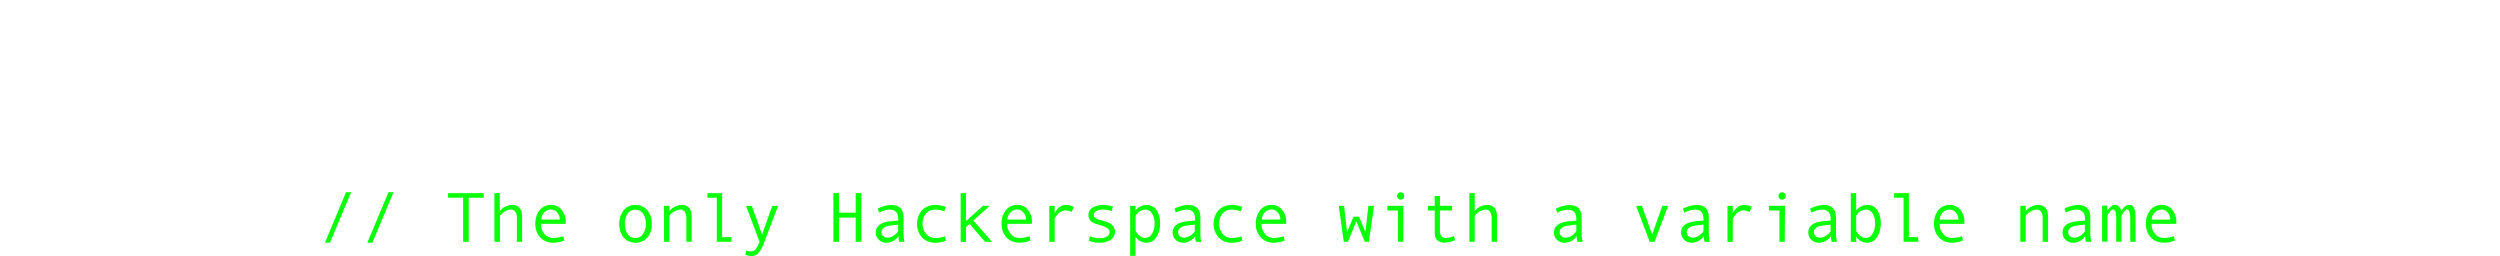 <?xml version="1.0" encoding="UTF-8" standalone="no"?>
<svg
   id="Ebene_1"
   data-name="Ebene 1"
   viewBox="0 0 778.71 79.751"
   version="1.1"
   sodipodi:docname="PNH_Wordmark_small.svg"
   width="778.71"
   height="79.751"
   inkscape:version="1.1.2 (0a00cf5339, 2022-02-04, custom)"
   xmlns:inkscape="http://www.inkscape.org/namespaces/inkscape"
   xmlns:sodipodi="http://sodipodi.sourceforge.net/DTD/sodipodi-0.dtd"
   xmlns:xlink="http://www.w3.org/1999/xlink"
   xmlns="http://www.w3.org/2000/svg"
   xmlns:svg="http://www.w3.org/2000/svg">
  <sodipodi:namedview
     id="namedview137"
     pagecolor="#ffffff"
     bordercolor="#999999"
     borderopacity="1"
     inkscape:pageshadow="0"
     inkscape:pageopacity="0"
     inkscape:pagecheckerboard="0"
     showgrid="false"
     fit-margin-top="0"
     fit-margin-left="0"
     fit-margin-right="0"
     fit-margin-bottom="0"
     inkscape:zoom="0.4365"
     inkscape:cx="500.57274"
     inkscape:cy="-48.109966"
     inkscape:window-width="2454"
     inkscape:window-height="1311"
     inkscape:window-x="772"
     inkscape:window-y="712"
     inkscape:window-maximized="0"
     inkscape:current-layer="Ebene_1" />
  <defs
     id="defs20">
    <style
       id="style2">.cls-1{fill:#fff;}.cls-2{fill:url(#spacelord_zu_süßigkeit);}.cls-3{fill:url(#spacelord_zu_süßigkeit-2);}.cls-4{fill:#0bff09;}</style>
    <linearGradient
       id="spacelord_zu_süßigkeit"
       x1="116.17"
       y1="524.32"
       x2="116.17"
       y2="474.29"
       gradientUnits="userSpaceOnUse">
      <stop
         offset="0"
         stop-color="#0bff09"
         id="stop4" />
      <stop
         offset="0.06"
         stop-color="#10eb11"
         id="stop6" />
      <stop
         offset="0.33"
         stop-color="#269930"
         id="stop8" />
      <stop
         offset="0.57"
         stop-color="#385749"
         id="stop10" />
      <stop
         offset="0.76"
         stop-color="#44285b"
         id="stop12" />
      <stop
         offset="0.91"
         stop-color="#4c0b66"
         id="stop14" />
      <stop
         offset="1"
         stop-color="#4f006a"
         id="stop16" />
    </linearGradient>
    <linearGradient
       id="spacelord_zu_süßigkeit-2"
       x1="884.53"
       y1="524.36"
       x2="884.53"
       y2="474.26"
       xlink:href="#spacelord_zu_s%C3%BC%C3%9Figkeit" />
    <linearGradient
       inkscape:collect="always"
       xlink:href="#spacelord_zu_s%C3%BC%C3%9Figkeit"
       id="linearGradient1092"
       gradientUnits="userSpaceOnUse"
       x1="116.17"
       y1="524.32"
       x2="116.17"
       y2="474.29" />
  </defs>
  <g
     id="g1010"
     transform="translate(-111,-474.259)">
    <path
       class="cls-1"
       d="m 153.92,474.32 a 13.85,13.85 0 0 1 5.42,1.09 14.16,14.16 0 0 1 4.46,2.95 13.76,13.76 0 0 1 3,4.39 13.33,13.33 0 0 1 1.11,5.41 13,13 0 0 1 -1.11,5.37 14,14 0 0 1 -7.46,7.3 13.67,13.67 0 0 1 -5.42,1.09 h -17.57 v -27.6 z m -17.57,32.8 h 5.29 v 17.2 h -5.29 z m 17.57,-10.39 a 8.83,8.83 0 0 0 3.39,-0.67 8.57,8.57 0 0 0 2.78,-1.83 8.55,8.55 0 0 0 2.54,-6.07 8.45,8.45 0 0 0 -0.68,-3.34 8.77,8.77 0 0 0 -1.86,-2.77 8.18,8.18 0 0 0 -2.78,-1.86 8.65,8.65 0 0 0 -3.39,-0.67 h -12.28 v 17.21 z"
       id="path24" />
    <path
       class="cls-1"
       d="m 207.75,524.32 -15.35,-22.4 h -5.86 v 22.4 h -5.28 v -50 h 17.56 a 13.89,13.89 0 0 1 5.43,1.09 14.27,14.27 0 0 1 4.46,2.95 13.92,13.92 0 0 1 3,4.39 13.33,13.33 0 0 1 1.11,5.41 13,13 0 0 1 -1.11,5.37 14.09,14.09 0 0 1 -3,4.35 13.94,13.94 0 0 1 -4.46,2.95 13.72,13.72 0 0 1 -5.43,1.09 l 15.35,22.4 z m -21.21,-27.59 h 12.28 a 8.83,8.83 0 0 0 3.39,-0.67 8.72,8.72 0 0 0 2.79,-1.83 8.44,8.44 0 0 0 1.85,-2.74 8.52,8.52 0 0 0 0,-6.67 8.91,8.91 0 0 0 -1.85,-2.77 8.32,8.32 0 0 0 -2.79,-1.86 8.65,8.65 0 0 0 -3.39,-0.67 h -12.28 z"
       id="path26" />
    <path
       class="cls-1"
       d="m 242.59,474.32 a 15.86,15.86 0 0 1 6.21,1.23 16.19,16.19 0 0 1 5.1,3.37 15.78,15.78 0 0 1 3.43,5 15.25,15.25 0 0 1 1.25,6.11 v 18.54 a 15.2,15.2 0 0 1 -1.25,6.15 16.13,16.13 0 0 1 -26.06,5 16,16 0 0 1 -3.43,-5 15.2,15.2 0 0 1 -1.25,-6.15 v -18.52 a 15.25,15.25 0 0 1 1.25,-6.11 15.94,15.94 0 0 1 3.43,-5 16.28,16.28 0 0 1 5.07,-3.37 15.8,15.8 0 0 1 6.25,-1.25 z m 10.71,15.73 a 10,10 0 0 0 -0.86,-4.1 10.62,10.62 0 0 0 -2.29,-3.34 10.79,10.79 0 0 0 -3.39,-2.25 10.8,10.8 0 0 0 -8.35,0 10.79,10.79 0 0 0 -3.39,2.25 11,11 0 0 0 -2.29,3.34 10,10 0 0 0 -0.85,4.1 v 18.54 a 10.05,10.05 0 0 0 0.85,4.11 10.58,10.58 0 0 0 5.68,5.58 10.68,10.68 0 0 0 8.35,0 10.94,10.94 0 0 0 3.39,-2.24 10.62,10.62 0 0 0 2.29,-3.34 10.06,10.06 0 0 0 0.86,-4.11 z"
       id="path28" />
    <path
       class="cls-1"
       d="m 294.78,474.32 v 34.27 a 15.2,15.2 0 0 1 -1.25,6.15 16.08,16.08 0 0 1 -14.75,9.58 15.75,15.75 0 0 1 -6.24,-1.23 15.36,15.36 0 0 1 -5,-3.4 l 3.72,-3.65 a 10.8,10.8 0 0 0 7.56,3.09 10.14,10.14 0 0 0 4.15,-0.85 11.06,11.06 0 0 0 5.71,-5.61 9.85,9.85 0 0 0 0.85,-4.08 v -34.27 z"
       id="path30" />
    <path
       class="cls-1"
       d="m 339.75,474.32 v 5.2 h -30.2 v -5.2 z m -30.2,44.81 h 30.2 v 5.19 h -30.2 z m 19.07,-22.4 v 5.19 h -5.29 v -5.19 z"
       id="path32" />
    <path
       class="cls-1"
       d="m 367.6,519.13 a 10.33,10.33 0 0 0 4.17,-0.85 11.11,11.11 0 0 0 3.4,-2.24 10.76,10.76 0 0 0 2.28,-3.34 10.06,10.06 0 0 0 0.86,-4.11 h 5.28 a 15.2,15.2 0 0 1 -1.25,6.15 16.13,16.13 0 0 1 -26.06,5 16,16 0 0 1 -3.43,-5 15.19,15.19 0 0 1 -1.24,-6.15 v -18.54 a 15.24,15.24 0 0 1 1.24,-6.11 15.94,15.94 0 0 1 3.43,-5 16.28,16.28 0 0 1 5.07,-3.37 16.39,16.39 0 0 1 12.46,0 16.19,16.19 0 0 1 5.1,3.37 15.78,15.78 0 0 1 3.43,5 15.25,15.25 0 0 1 1.25,6.11 h -5.28 a 10,10 0 0 0 -0.86,-4.1 10.76,10.76 0 0 0 -2.28,-3.34 11,11 0 0 0 -3.4,-2.25 10.8,10.8 0 0 0 -8.35,0 10.79,10.79 0 0 0 -3.39,2.25 11,11 0 0 0 -2.29,3.34 10,10 0 0 0 -0.85,4.1 v 18.54 a 10.05,10.05 0 0 0 0.85,4.11 10.58,10.58 0 0 0 5.68,5.58 10.35,10.35 0 0 0 4.18,0.85 z"
       id="path34" />
    <path
       class="cls-1"
       d="m 427.43,479.52 h -14.78 v 44.8 h -5.29 v -44.8 h -14.77 v -5.2 h 34.84 z"
       id="path36" />
    <path
       class="cls-1"
       d="m 453.91,501.92 h -19.42 v -5.19 h 19.42 z"
       id="path38" />
    <path
       class="cls-1"
       d="m 504.32,522.71 v 1.61 H 499 L 472.12,485 v 39.32 h -5.29 v -50 h 4.36 z M 499,479.52 h 5.29 v -5.2 H 499 Z"
       id="path40" />
    <path
       class="cls-1"
       d="m 552.86,524.32 h -5.49 l -13.78,-41.71 -13.78,41.71 h -5.57 l 16.49,-50 h 5.64 z"
       id="path42" />
    <path
       class="cls-1"
       d="m 606.19,474.32 v 50 h -5.28 v -38.48 l -14.06,30.62 h -4.64 l -19.56,-42.14 h 5.56 l 16.42,35.47 16.14,-35.47 z m -43.54,44.81 h 5.28 v 5.19 h -5.28 z"
       id="path44" />
    <path
       class="cls-1"
       d="m 651.74,474.32 v 5.2 h -30.2 v -5.2 z m -30.2,44.81 h 30.2 v 5.19 h -30.2 z m 19.06,-22.4 v 5.19 h -5.28 v -5.19 z"
       id="path46" />
    <path
       class="cls-1"
       d="m 681.3,501.92 h -19.42 v -5.19 h 19.42 z"
       id="path48" />
    <path
       class="cls-1"
       d="m 700.29,496.87 h 13.56 v 5.19 h -13.56 v 22.26 H 695 v -50 h 5.28 z m 28,-22.55 v 50 H 723 v -50 z"
       id="path50" />
    <path
       class="cls-1"
       d="m 774.68,474.32 v 5.2 h -30.2 v -5.2 z m -30.2,44.81 h 30.2 v 5.19 h -30.2 z m 19.07,-22.4 v 5.19 h -5.29 v -5.19 z"
       id="path52" />
    <path
       class="cls-1"
       d="m 814.52,524.32 -15.35,-22.4 h -5.85 v 22.4 H 788 v -50 h 17.6 a 13.85,13.85 0 0 1 5.42,1.09 14.16,14.16 0 0 1 4.46,2.95 13.6,13.6 0 0 1 3,4.39 13.33,13.33 0 0 1 1.11,5.41 13,13 0 0 1 -1.11,5.37 14.11,14.11 0 0 1 -12.88,8.39 l 15.4,22.4 z m -21.2,-27.59 h 12.28 a 8.83,8.83 0 0 0 3.39,-0.67 8.57,8.57 0 0 0 2.78,-1.83 8.55,8.55 0 0 0 2.54,-6.07 8.45,8.45 0 0 0 -0.68,-3.34 8.77,8.77 0 0 0 -1.86,-2.77 8.18,8.18 0 0 0 -2.78,-1.86 8.65,8.65 0 0 0 -3.39,-0.67 h -12.28 z"
       id="path54" />
    <path
       class="cls-1"
       d="m 864.35,474.32 v 5.2 h -30.2 v -5.2 z m -30.2,44.81 h 30.2 v 5.19 h -30.2 z m 19.07,-22.4 v 5.19 h -5.29 v -5.19 z"
       id="path56" />
    <path
       class="cls-2"
       d="m 111,524.32 v -50 h 8 a 2.29,2.29 0 0 1 2.38,2.39 2.46,2.46 0 0 1 -0.67,1.75 2.23,2.23 0 0 1 -1.71,0.7 h -3 v 40.28 h 3 a 2.21,2.21 0 0 1 1.71,0.71 2.42,2.42 0 0 1 0.67,1.75 2.48,2.48 0 0 1 -0.67,1.71 2.2,2.2 0 0 1 -1.71,0.74 z"
       id="path58"
       style="fill:url(#linearGradient1092)" />
    <path
       class="cls-3"
       d="m 889.71,474.26 v 50.1 h -8 a 2.33,2.33 0 0 1 -1.72,-0.68 2.28,2.28 0 0 1 -0.67,-1.71 2.42,2.42 0 0 1 0.67,-1.75 2.28,2.28 0 0 1 1.72,-0.71 h 3 v -40.33 h -3 a 2.28,2.28 0 0 1 -1.72,-0.71 2.44,2.44 0 0 1 -0.67,-1.75 2.49,2.49 0 0 1 0.68,-1.72 2.23,2.23 0 0 1 1.72,-0.74 z"
       id="path60"
       style="fill:url(#spacelord_zu_s%C3%BC%C3%9Figkeit-2)" />
    <path
       class="cls-4"
       d="m 220.38,534.12 -6.59,15.74 h -1.57 l 6.55,-15.74 z"
       id="path62" />
    <path
       class="cls-4"
       d="M 233.58,534.12 227,549.86 h -1.58 L 232,534.12 Z"
       id="path64" />
    <path
       class="cls-4"
       d="M 261.68,535.84 H 257 v 13.73 h -1.75 v -13.73 h -4.69 v -1.43 h 11.11 z"
       id="path66" />
    <path
       class="cls-4"
       d="M 273.65,549.57 H 272 v -7.18 a 3.78,3.78 0 0 0 -0.47,-2.16 1.72,1.72 0 0 0 -1.5,-0.68 c -1,0 -2.12,0.64 -3.3,1.92 v 8.1 H 265 v -15.16 h 1.68 V 540 a 5.23,5.23 0 0 1 3.8,-1.92 q 3.15,0 3.15,3.81 z"
       id="path68" />
    <path
       class="cls-4"
       d="m 287.19,544 h -7.69 a 4.51,4.51 0 0 0 1.11,3.14 3.48,3.48 0 0 0 2.7,1.24 10.05,10.05 0 0 0 3.15,-0.55 l 0.29,1.34 a 8.47,8.47 0 0 1 -3.46,0.67 5.32,5.32 0 0 1 -4,-1.6 6,6 0 0 1 -1.53,-4.32 6.29,6.29 0 0 1 1.37,-4.25 4.48,4.48 0 0 1 3.54,-1.59 4.14,4.14 0 0 1 3.24,1.48 5.72,5.72 0 0 1 1.3,3.92 z m -1.83,-1.36 a 3.15,3.15 0 0 0 -0.82,-2.21 2.41,2.41 0 0 0 -1.82,-0.9 2.93,2.93 0 0 0 -2.16,0.86 3.46,3.46 0 0 0 -0.95,2.25 z"
       id="path70" />
    <path
       class="cls-4"
       d="m 308.92,538.1 a 4.55,4.55 0 0 1 3.67,1.62 6.32,6.32 0 0 1 1.41,4.28 6.4,6.4 0 0 1 -1.37,4.27 5,5 0 0 1 -7.35,0 6.41,6.41 0 0 1 -1.36,-4.28 6.34,6.34 0 0 1 1.36,-4.25 4.59,4.59 0 0 1 3.64,-1.64 z m 0,10.3 a 2.75,2.75 0 0 0 2.4,-1.29 6.13,6.13 0 0 0 0,-6.31 3,3 0 0 0 -4.83,0 6.22,6.22 0 0 0 0,6.33 2.76,2.76 0 0 0 2.43,1.27 z"
       id="path72" />
    <path
       class="cls-4"
       d="m 326.46,549.57 h -1.68 v -7.18 a 3.77,3.77 0 0 0 -0.48,-2.16 1.69,1.69 0 0 0 -1.49,-0.68 4.79,4.79 0 0 0 -3.3,1.92 v 8.1 h -1.68 v -11.2 h 1.68 V 540 a 5.23,5.23 0 0 1 3.8,-1.92 q 3.15,0 3.15,3.81 z"
       id="path74" />
    <path
       class="cls-4"
       d="m 338.84,549.57 h -4.57 v -13.71 h -2.92 v -1.45 h 4.59 v 13.71 h 2.9 z"
       id="path76" />
    <path
       class="cls-4"
       d="m 353.37,538.37 -4.25,11.2 a 10.67,10.67 0 0 1 -1.83,3.44 2.71,2.71 0 0 1 -2.06,1 5.88,5.88 0 0 1 -2.05,-0.37 l 0.28,-1.35 a 4.75,4.75 0 0 0 1.46,0.26 1.84,1.84 0 0 0 1.49,-0.7 8.47,8.47 0 0 0 1.17,-2.29 l -4.2,-11.17 h 1.82 l 3.17,8.93 3.17,-8.93 z"
       id="path78" />
    <path
       class="cls-4"
       d="m 379.29,549.57 h -1.76 v -7.52 h -5.19 v 7.52 h -1.76 v -15.16 h 1.76 v 6.09 h 5.19 v -6.09 h 1.76 z"
       id="path80" />
    <path
       class="cls-4"
       d="m 392.75,549.57 h -1.67 a 6.75,6.75 0 0 1 -0.2,-1.81 4.47,4.47 0 0 1 -3.89,2.1 3.15,3.15 0 0 1 -2.2,-0.89 3,3 0 0 1 -1,-2.28 3.11,3.11 0 0 1 0.34,-1.46 2.83,2.83 0 0 1 1,-1.07 5.4,5.4 0 0 1 1.57,-0.69 12.25,12.25 0 0 1 2.19,-0.35 l 1.88,-0.15 v -0.54 c 0,-1.92 -0.89,-2.88 -2.68,-2.88 a 6.39,6.39 0 0 0 -1.61,0.28 8.2,8.2 0 0 0 -1.67,0.65 l -0.44,-1.2 a 9.45,9.45 0 0 1 4.26,-1.18 q 3.83,0 3.82,4 v 4.9 a 10.79,10.79 0 0 0 0.3,2.57 z m -2,-3.32 v -2 a 29.89,29.89 0 0 0 -3.11,0.38 3.55,3.55 0 0 0 -1.46,0.66 1.57,1.57 0 0 0 -0.61,1.31 1.52,1.52 0 0 0 0.52,1.21 2,2 0 0 0 1.34,0.47 3.38,3.38 0 0 0 1.78,-0.54 5.19,5.19 0 0 0 1.58,-1.49 z"
       id="path82" />
    <path
       class="cls-4"
       d="m 405.63,549.19 a 7.72,7.72 0 0 1 -3.21,0.67 5.65,5.65 0 0 1 -4.22,-1.61 6.58,6.58 0 0 1 0,-8.54 5.61,5.61 0 0 1 4.16,-1.61 8.73,8.73 0 0 1 3.22,0.6 l -0.44,1.38 a 8.61,8.61 0 0 0 -2.75,-0.53 3.73,3.73 0 0 0 -2.93,1.2 4.62,4.62 0 0 0 -1.08,3.23 4.56,4.56 0 0 0 1.12,3.14 3.68,3.68 0 0 0 2.91,1.28 8.64,8.64 0 0 0 2.92,-0.55 z"
       id="path84" />
    <path
       class="cls-4"
       d="m 420,549.57 h -2.2 L 413,544 l -1.1,1 v 4.62 h -1.67 v -15.21 h 1.67 v 8.69 l 5.26,-4.73 h 2.13 l -5.1,4.58 z"
       id="path86" />
    <path
       class="cls-4"
       d="m 432.41,544 h -7.68 a 4.55,4.55 0 0 0 1.1,3.14 3.48,3.48 0 0 0 2.7,1.24 10,10 0 0 0 3.15,-0.55 l 0.29,1.34 a 8.44,8.44 0 0 1 -3.46,0.67 5.33,5.33 0 0 1 -4,-1.6 6,6 0 0 1 -1.52,-4.32 6.24,6.24 0 0 1 1.37,-4.25 4.45,4.45 0 0 1 3.54,-1.59 4.12,4.12 0 0 1 3.23,1.48 5.67,5.67 0 0 1 1.3,3.92 z m -1.83,-1.36 a 3.19,3.19 0 0 0 -0.81,-2.21 2.45,2.45 0 0 0 -1.83,-0.9 2.91,2.91 0 0 0 -2.15,0.86 3.41,3.41 0 0 0 -1,2.25 z"
       id="path88" />
    <path
       class="cls-4"
       d="m 445.45,538.67 -0.68,1.62 a 4.76,4.76 0 0 0 -1.91,-0.49 2.74,2.74 0 0 0 -1.45,0.43 4.46,4.46 0 0 0 -1.3,1.21 4.25,4.25 0 0 0 -0.6,0.89 v 7.24 h -1.67 v -11.2 h 1.67 v 2.27 q 1.35,-2.53 3.48,-2.54 a 5.64,5.64 0 0 1 2.46,0.57 z"
       id="path90" />
    <path
       class="cls-4"
       d="m 457.31,540 a 8.75,8.75 0 0 0 -2.65,-0.46 4.28,4.28 0 0 0 -2.16,0.46 1.37,1.37 0 0 0 -0.8,1.22 1.12,1.12 0 0 0 0.37,0.84 3.61,3.61 0 0 0 1.46,0.67 l 1.6,0.46 a 7,7 0 0 1 1.8,0.75 3,3 0 0 1 0.06,5 5.89,5.89 0 0 1 -3.42,0.93 8,8 0 0 1 -3.4,-0.63 l 0.32,-1.45 a 6.88,6.88 0 0 0 3,0.67 4.36,4.36 0 0 0 2.27,-0.52 1.57,1.57 0 0 0 0.87,-1.38 1.47,1.47 0 0 0 -0.43,-1 5.32,5.32 0 0 0 -2.05,-1 c -0.86,-0.26 -1.5,-0.46 -1.91,-0.6 a 3.84,3.84 0 0 1 -1.14,-0.58 2.5,2.5 0 0 1 -1.07,-2.13 2.64,2.64 0 0 1 1.27,-2.3 6,6 0 0 1 3.36,-0.85 11.3,11.3 0 0 1 3,0.47 z"
       id="path92" />
    <path
       class="cls-4"
       d="m 464.73,539.82 a 4,4 0 0 1 1.51,-1.24 4.41,4.41 0 0 1 2,-0.48 3.5,3.5 0 0 1 3,1.6 7.19,7.19 0 0 1 1.1,4.15 7.5,7.5 0 0 1 -1.15,4.29 3.57,3.57 0 0 1 -3.11,1.72 3.9,3.9 0 0 1 -1.95,-0.52 4,4 0 0 1 -1.44,-1.38 v 6 h -1.67 v -15.59 h 1.67 z m 0,1.67 v 4.65 a 4.6,4.6 0 0 0 1.28,1.58 2.68,2.68 0 0 0 1.67,0.63 2.43,2.43 0 0 0 2.15,-1.27 5.79,5.79 0 0 0 0.8,-3.14 5.89,5.89 0 0 0 -0.76,-3.16 2.39,2.39 0 0 0 -2.13,-1.23 3.57,3.57 0 0 0 -3.01,1.94 z"
       id="path94" />
    <path
       class="cls-4"
       d="m 485.16,549.57 h -1.66 a 6.32,6.32 0 0 1 -0.21,-1.81 4.45,4.45 0 0 1 -3.88,2.1 3.13,3.13 0 0 1 -2.2,-0.89 3,3 0 0 1 -0.95,-2.28 3.11,3.11 0 0 1 0.33,-1.46 2.86,2.86 0 0 1 1,-1.07 5.28,5.28 0 0 1 1.57,-0.69 12,12 0 0 1 2.19,-0.35 l 1.88,-0.15 v -0.54 c 0,-1.92 -0.9,-2.88 -2.69,-2.88 a 6.32,6.32 0 0 0 -1.6,0.28 8,8 0 0 0 -1.67,0.65 l -0.44,-1.2 a 9.41,9.41 0 0 1 4.25,-1.18 q 3.82,0 3.82,4 v 4.9 a 11.32,11.32 0 0 0 0.26,2.57 z m -2,-3.32 v -2 a 29.51,29.51 0 0 0 -3.11,0.38 3.55,3.55 0 0 0 -1.46,0.66 1.58,1.58 0 0 0 -0.62,1.31 1.53,1.53 0 0 0 0.53,1.21 2,2 0 0 0 1.34,0.47 3.35,3.35 0 0 0 1.77,-0.54 5.22,5.22 0 0 0 1.6,-1.49 z"
       id="path96" />
    <path
       class="cls-4"
       d="m 498,549.19 a 7.68,7.68 0 0 1 -3.21,0.67 5.63,5.63 0 0 1 -4.21,-1.61 6.54,6.54 0 0 1 0,-8.54 5.57,5.57 0 0 1 4.16,-1.61 8.71,8.71 0 0 1 3.21,0.6 l -0.44,1.38 a 8.56,8.56 0 0 0 -2.75,-0.53 3.75,3.75 0 0 0 -2.93,1.2 5.16,5.16 0 0 0 0,6.37 3.71,3.71 0 0 0 2.91,1.28 8.6,8.6 0 0 0 2.92,-0.55 z"
       id="path98" />
    <path
       class="cls-4"
       d="m 511.62,544 h -7.68 a 4.55,4.55 0 0 0 1.1,3.14 3.51,3.51 0 0 0 2.7,1.24 10,10 0 0 0 3.15,-0.55 l 0.29,1.34 a 8.44,8.44 0 0 1 -3.46,0.67 5.29,5.29 0 0 1 -4,-1.6 6,6 0 0 1 -1.53,-4.32 6.29,6.29 0 0 1 1.37,-4.25 4.45,4.45 0 0 1 3.54,-1.59 4.1,4.1 0 0 1 3.23,1.48 5.67,5.67 0 0 1 1.3,3.92 z m -1.82,-1.36 a 3.2,3.2 0 0 0 -0.82,-2.21 2.42,2.42 0 0 0 -1.83,-0.9 2.92,2.92 0 0 0 -2.15,0.86 3.41,3.41 0 0 0 -0.95,2.25 z"
       id="path100" />
    <path
       class="cls-4"
       d="m 539,538.37 -1.61,11.2 h -1.28 l -2.63,-6.34 -2.64,6.34 h -1.28 L 528,538.37 h 1.67 q 0.89,7.85 0.92,8.23 l 2,-4.86 h 1.72 l 2,4.83 0.91,-8.2 z"
       id="path102" />
    <path
       class="cls-4"
       d="m 548.1,549.57 h -1.67 v -9.75 h -3.3 v -1.45 h 5 z m -0.81,-15.43 a 1.07,1.07 0 0 1 0.8,0.34 1.2,1.2 0 0 1 0,1.64 1.1,1.1 0 0 1 -0.81,0.33 1,1 0 0 1 -0.78,-0.35 1.13,1.13 0 0 1 0,-1.62 1,1 0 0 1 0.79,-0.34 z"
       id="path104" />
    <path
       class="cls-4"
       d="m 564.21,549.06 a 7.9,7.9 0 0 1 -3.32,0.77 q -3,0 -3,-3.16 v -6.85 h -2.15 v -1.45 h 2.15 v -3.06 h 1.63 v 3.06 h 3.8 v 1.45 h -3.8 v 6.41 a 2.48,2.48 0 0 0 0.45,1.58 1.47,1.47 0 0 0 1.23,0.56 6.51,6.51 0 0 0 2.72,-0.61 z"
       id="path106" />
    <path
       class="cls-4"
       d="m 577.3,549.57 h -1.68 v -7.18 a 3.86,3.86 0 0 0 -0.47,-2.16 1.72,1.72 0 0 0 -1.5,-0.68 4.79,4.79 0 0 0 -3.3,1.92 v 8.1 h -1.68 v -15.16 h 1.68 V 540 a 5.23,5.23 0 0 1 3.8,-1.92 q 3.15,0 3.15,3.81 z"
       id="path108" />
    <path
       class="cls-4"
       d="m 604,549.57 h -1.66 a 6.32,6.32 0 0 1 -0.21,-1.81 4.45,4.45 0 0 1 -3.88,2.1 3.12,3.12 0 0 1 -2.25,-0.86 3,3 0 0 1 -0.95,-2.28 3.11,3.11 0 0 1 0.33,-1.46 2.86,2.86 0 0 1 1,-1.07 5.28,5.28 0 0 1 1.57,-0.69 12,12 0 0 1 2.19,-0.35 L 602,543 v -0.54 c 0,-1.92 -0.9,-2.88 -2.69,-2.88 a 6.25,6.25 0 0 0 -1.6,0.28 8,8 0 0 0 -1.67,0.65 l -0.44,-1.2 a 9.41,9.41 0 0 1 4.25,-1.18 q 3.82,0 3.82,4 V 547 a 11.32,11.32 0 0 0 0.33,2.57 z m -2,-3.32 v -2 a 29.51,29.51 0 0 0 -3.11,0.38 3.55,3.55 0 0 0 -1.46,0.66 1.58,1.58 0 0 0 -0.62,1.31 1.53,1.53 0 0 0 0.53,1.21 2,2 0 0 0 1.34,0.47 3.37,3.37 0 0 0 1.77,-0.54 5.22,5.22 0 0 0 1.55,-1.49 z"
       id="path110" />
    <path
       class="cls-4"
       d="m 630.61,538.37 -4.24,11.2 h -1.53 l -4.22,-11.2 h 1.83 l 3.17,8.91 3.17,-8.91 z"
       id="path112" />
    <path
       class="cls-4"
       d="m 643.59,549.57 h -1.67 a 6.75,6.75 0 0 1 -0.2,-1.81 4.47,4.47 0 0 1 -3.89,2.1 3.15,3.15 0 0 1 -2.2,-0.89 3,3 0 0 1 -1,-2.28 3.11,3.11 0 0 1 0.34,-1.46 2.86,2.86 0 0 1 1,-1.07 5.22,5.22 0 0 1 1.56,-0.69 12.25,12.25 0 0 1 2.19,-0.35 l 1.88,-0.15 v -0.54 c 0,-1.92 -0.89,-2.88 -2.68,-2.88 a 6.39,6.39 0 0 0 -1.61,0.28 8.43,8.43 0 0 0 -1.67,0.65 l -0.44,-1.2 a 9.48,9.48 0 0 1 4.26,-1.18 q 3.82,0 3.82,4 v 4.9 a 10.79,10.79 0 0 0 0.31,2.57 z m -2,-3.32 v -2 a 29.21,29.21 0 0 0 -3.1,0.38 3.59,3.59 0 0 0 -1.47,0.66 1.57,1.57 0 0 0 -0.61,1.31 1.52,1.52 0 0 0 0.52,1.21 2,2 0 0 0 1.35,0.47 3.37,3.37 0 0 0 1.77,-0.54 5.19,5.19 0 0 0 1.58,-1.49 z"
       id="path114" />
    <path
       class="cls-4"
       d="m 656.68,538.67 -0.67,1.62 a 4.84,4.84 0 0 0 -1.91,-0.49 2.71,2.71 0 0 0 -1.45,0.43 4.49,4.49 0 0 0 -1.31,1.21 4.25,4.25 0 0 0 -0.6,0.89 v 7.24 h -1.66 v -11.2 h 1.66 v 2.27 q 1.35,-2.53 3.48,-2.54 a 5.61,5.61 0 0 1 2.46,0.57 z"
       id="path116" />
    <path
       class="cls-4"
       d="m 666.92,549.57 h -1.67 v -9.75 H 662 v -1.45 h 5 z m -0.81,-15.43 a 1.07,1.07 0 0 1 0.8,0.34 1.12,1.12 0 0 1 0.33,0.81 1.16,1.16 0 0 1 -0.32,0.83 1.1,1.1 0 0 1 -0.81,0.33 1,1 0 0 1 -0.78,-0.35 1.13,1.13 0 0 1 0,-1.62 1,1 0 0 1 0.78,-0.34 z"
       id="path118" />
    <path
       class="cls-4"
       d="m 683.2,549.57 h -1.67 a 6.75,6.75 0 0 1 -0.2,-1.81 4.47,4.47 0 0 1 -3.89,2.1 3.15,3.15 0 0 1 -2.2,-0.89 3,3 0 0 1 -1,-2.28 3.11,3.11 0 0 1 0.33,-1.46 2.94,2.94 0 0 1 1,-1.07 5.28,5.28 0 0 1 1.57,-0.69 12.25,12.25 0 0 1 2.19,-0.35 l 1.88,-0.15 v -0.54 c 0,-1.92 -0.89,-2.88 -2.68,-2.88 a 6.32,6.32 0 0 0 -1.61,0.28 8.2,8.2 0 0 0 -1.67,0.65 l -0.44,-1.2 a 9.41,9.41 0 0 1 4.25,-1.18 q 3.82,0 3.83,4 v 4.9 a 10.79,10.79 0 0 0 0.31,2.57 z m -2,-3.32 v -2 a 29.51,29.51 0 0 0 -3.11,0.38 3.55,3.55 0 0 0 -1.46,0.66 1.58,1.58 0 0 0 -0.62,1.31 1.53,1.53 0 0 0 0.53,1.21 2,2 0 0 0 1.34,0.47 3.32,3.32 0 0 0 1.77,-0.54 5.1,5.1 0 0 0 1.59,-1.49 z"
       id="path120" />
    <path
       class="cls-4"
       d="m 689.17,539.82 a 4,4 0 0 1 1.51,-1.24 4.37,4.37 0 0 1 2,-0.48 3.52,3.52 0 0 1 3.05,1.57 7.15,7.15 0 0 1 1.09,4.13 7.65,7.65 0 0 1 -1.16,4.32 3.58,3.58 0 0 1 -3.11,1.74 4,4 0 0 1 -1.95,-0.52 4,4 0 0 1 -1.43,-1.38 v 1.61 h -1.68 v -15.16 h 1.68 z m 0,1.67 v 4.65 a 4.49,4.49 0 0 0 1.28,1.58 2.65,2.65 0 0 0 1.66,0.63 2.46,2.46 0 0 0 2.16,-1.29 5.92,5.92 0 0 0 0.8,-3.17 5.76,5.76 0 0 0 -0.77,-3.13 2.39,2.39 0 0 0 -2.12,-1.21 3.56,3.56 0 0 0 -3.01,1.94 z"
       id="path122" />
    <path
       class="cls-4"
       d="m 708.5,549.57 h -4.57 V 535.86 H 701 v -1.45 h 4.59 v 13.71 h 2.9 z"
       id="path124" />
    <path
       class="cls-4"
       d="m 722.86,544 h -7.68 a 4.51,4.51 0 0 0 1.1,3.14 3.48,3.48 0 0 0 2.7,1.24 10,10 0 0 0 3.15,-0.55 l 0.29,1.34 a 8.47,8.47 0 0 1 -3.46,0.67 5.33,5.33 0 0 1 -4,-1.6 6,6 0 0 1 -1.53,-4.32 6.29,6.29 0 0 1 1.37,-4.25 4.48,4.48 0 0 1 3.54,-1.59 4.14,4.14 0 0 1 3.24,1.48 5.72,5.72 0 0 1 1.3,3.92 z M 721,542.66 a 3.15,3.15 0 0 0 -0.82,-2.21 2.41,2.41 0 0 0 -1.82,-0.9 2.93,2.93 0 0 0 -2.16,0.86 3.46,3.46 0 0 0 -1,2.25 z"
       id="path126" />
    <path
       class="cls-4"
       d="m 748.93,549.57 h -1.68 v -7.18 a 3.77,3.77 0 0 0 -0.48,-2.16 1.69,1.69 0 0 0 -1.49,-0.68 4.79,4.79 0 0 0 -3.3,1.92 v 8.1 h -1.68 v -11.2 H 742 V 540 a 5.23,5.23 0 0 1 3.8,-1.92 q 3.15,0 3.15,3.81 z"
       id="path128" />
    <path
       class="cls-4"
       d="m 762.41,549.57 h -1.67 a 6.75,6.75 0 0 1 -0.2,-1.81 4.47,4.47 0 0 1 -3.89,2.1 3.15,3.15 0 0 1 -2.2,-0.89 3,3 0 0 1 -1,-2.28 3.11,3.11 0 0 1 0.34,-1.46 2.83,2.83 0 0 1 1,-1.07 5.4,5.4 0 0 1 1.57,-0.69 12.25,12.25 0 0 1 2.19,-0.35 l 1.88,-0.15 v -0.54 c 0,-1.92 -0.89,-2.88 -2.68,-2.88 a 6.39,6.39 0 0 0 -1.61,0.28 8.2,8.2 0 0 0 -1.67,0.65 l -0.44,-1.2 a 9.48,9.48 0 0 1 4.26,-1.18 q 3.83,0 3.82,4 v 4.9 a 10.79,10.79 0 0 0 0.3,2.57 z m -2,-3.32 v -2 a 29.89,29.89 0 0 0 -3.11,0.38 3.55,3.55 0 0 0 -1.46,0.66 1.57,1.57 0 0 0 -0.61,1.31 1.52,1.52 0 0 0 0.52,1.21 2,2 0 0 0 1.34,0.47 3.38,3.38 0 0 0 1.78,-0.54 5.19,5.19 0 0 0 1.58,-1.49 z"
       id="path130" />
    <path
       class="cls-4"
       d="m 776.21,549.57 h -1.67 v -7.35 q 0,-2.67 -1,-2.67 c -0.34,0 -0.71,0.31 -1.11,0.92 a 5.53,5.53 0 0 0 -0.61,1 v 8.08 h -1.66 v -7.35 c 0,-1.78 -0.34,-2.67 -1,-2.67 -0.33,0 -0.7,0.31 -1.11,0.92 a 5.8,5.8 0 0 0 -0.6,1 v 8.08 h -1.68 v -11.2 h 1.61 v 1.69 a 4.43,4.43 0 0 1 1.13,-1.42 2,2 0 0 1 1.29,-0.54 1.65,1.65 0 0 1 1.21,0.54 2.81,2.81 0 0 1 0.75,1.42 4.41,4.41 0 0 1 1.12,-1.42 2.06,2.06 0 0 1 1.29,-0.54 c 1.36,0 2,1.21 2,3.64 z"
       id="path132" />
    <path
       class="cls-4"
       d="m 788.87,544 h -7.68 a 4.51,4.51 0 0 0 1.1,3.14 3.48,3.48 0 0 0 2.7,1.24 10,10 0 0 0 3.15,-0.55 l 0.29,1.34 a 8.44,8.44 0 0 1 -3.46,0.67 5.33,5.33 0 0 1 -4,-1.6 6,6 0 0 1 -1.53,-4.32 6.29,6.29 0 0 1 1.37,-4.25 4.48,4.48 0 0 1 3.54,-1.59 4.14,4.14 0 0 1 3.24,1.48 5.72,5.72 0 0 1 1.3,3.92 z M 787,542.66 a 3.15,3.15 0 0 0 -0.82,-2.21 2.41,2.41 0 0 0 -1.82,-0.9 2.89,2.89 0 0 0 -2.15,0.86 3.42,3.42 0 0 0 -1,2.25 z"
       id="path134" />
  </g>
</svg>
